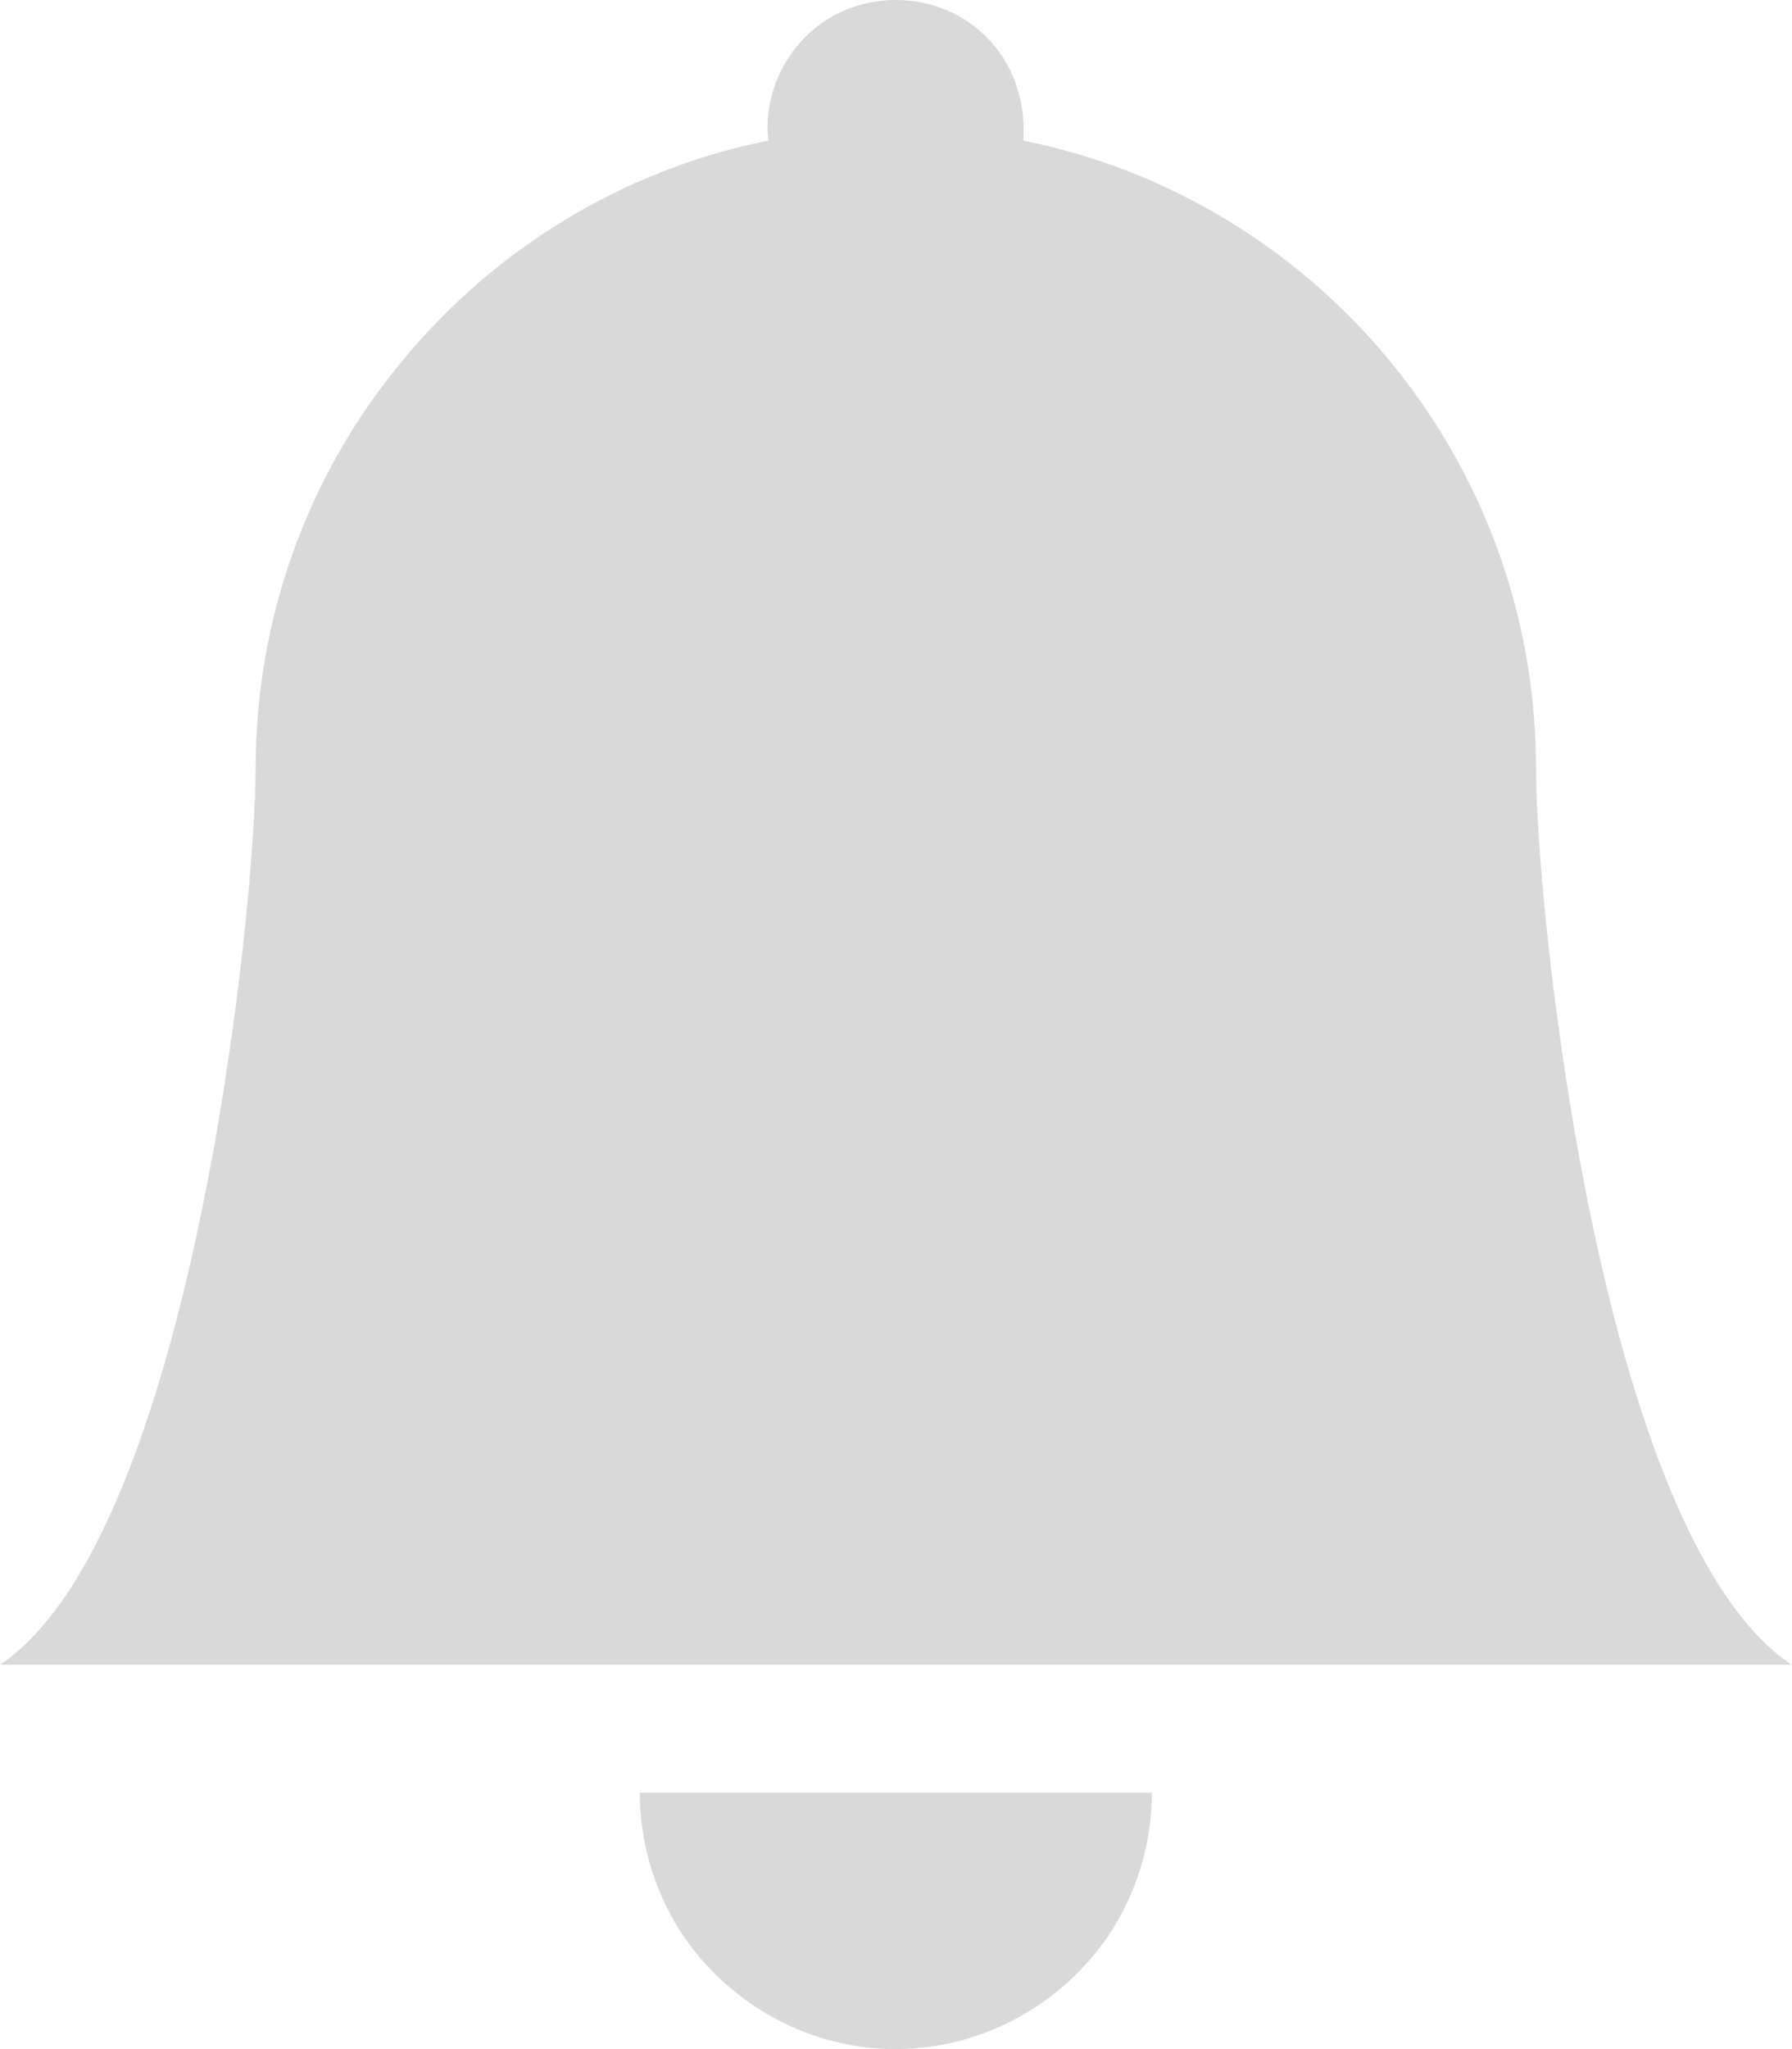 <svg width="25.375" height="29.002" viewBox="0 0 25.375 29.002" fill="none" xmlns="http://www.w3.org/2000/svg" xmlns:xlink="http://www.w3.org/1999/xlink">
	<desc>
			Created with Pixso.
	</desc>
	<defs/>
	<path id="Vector" d="M12.68 29C13.64 29 14.57 28.61 15.25 27.93C15.93 27.26 16.31 26.33 16.31 25.37L9.06 25.37C9.06 26.33 9.44 27.26 10.12 27.93C10.8 28.61 11.72 29 12.68 29ZM14.49 1.99C14.51 1.74 14.48 1.48 14.4 1.24C14.33 1 14.2 0.78 14.03 0.59C13.86 0.4 13.65 0.25 13.42 0.15C13.19 0.05 12.94 0 12.68 0C12.43 0 12.18 0.05 11.95 0.15C11.72 0.25 11.51 0.4 11.34 0.59C11.17 0.78 11.04 1 10.96 1.24C10.88 1.48 10.85 1.74 10.88 1.99C8.83 2.4 6.99 3.52 5.67 5.14C4.34 6.75 3.62 8.78 3.62 10.87C3.62 12.86 2.71 21.75 0 23.56L25.37 23.56C22.65 21.75 21.75 12.86 21.75 10.87C21.75 6.49 18.63 2.82 14.49 1.99Z" fill="#D9D9D9" fill-opacity="1" fill-rule="nonzero"/>
</svg>
